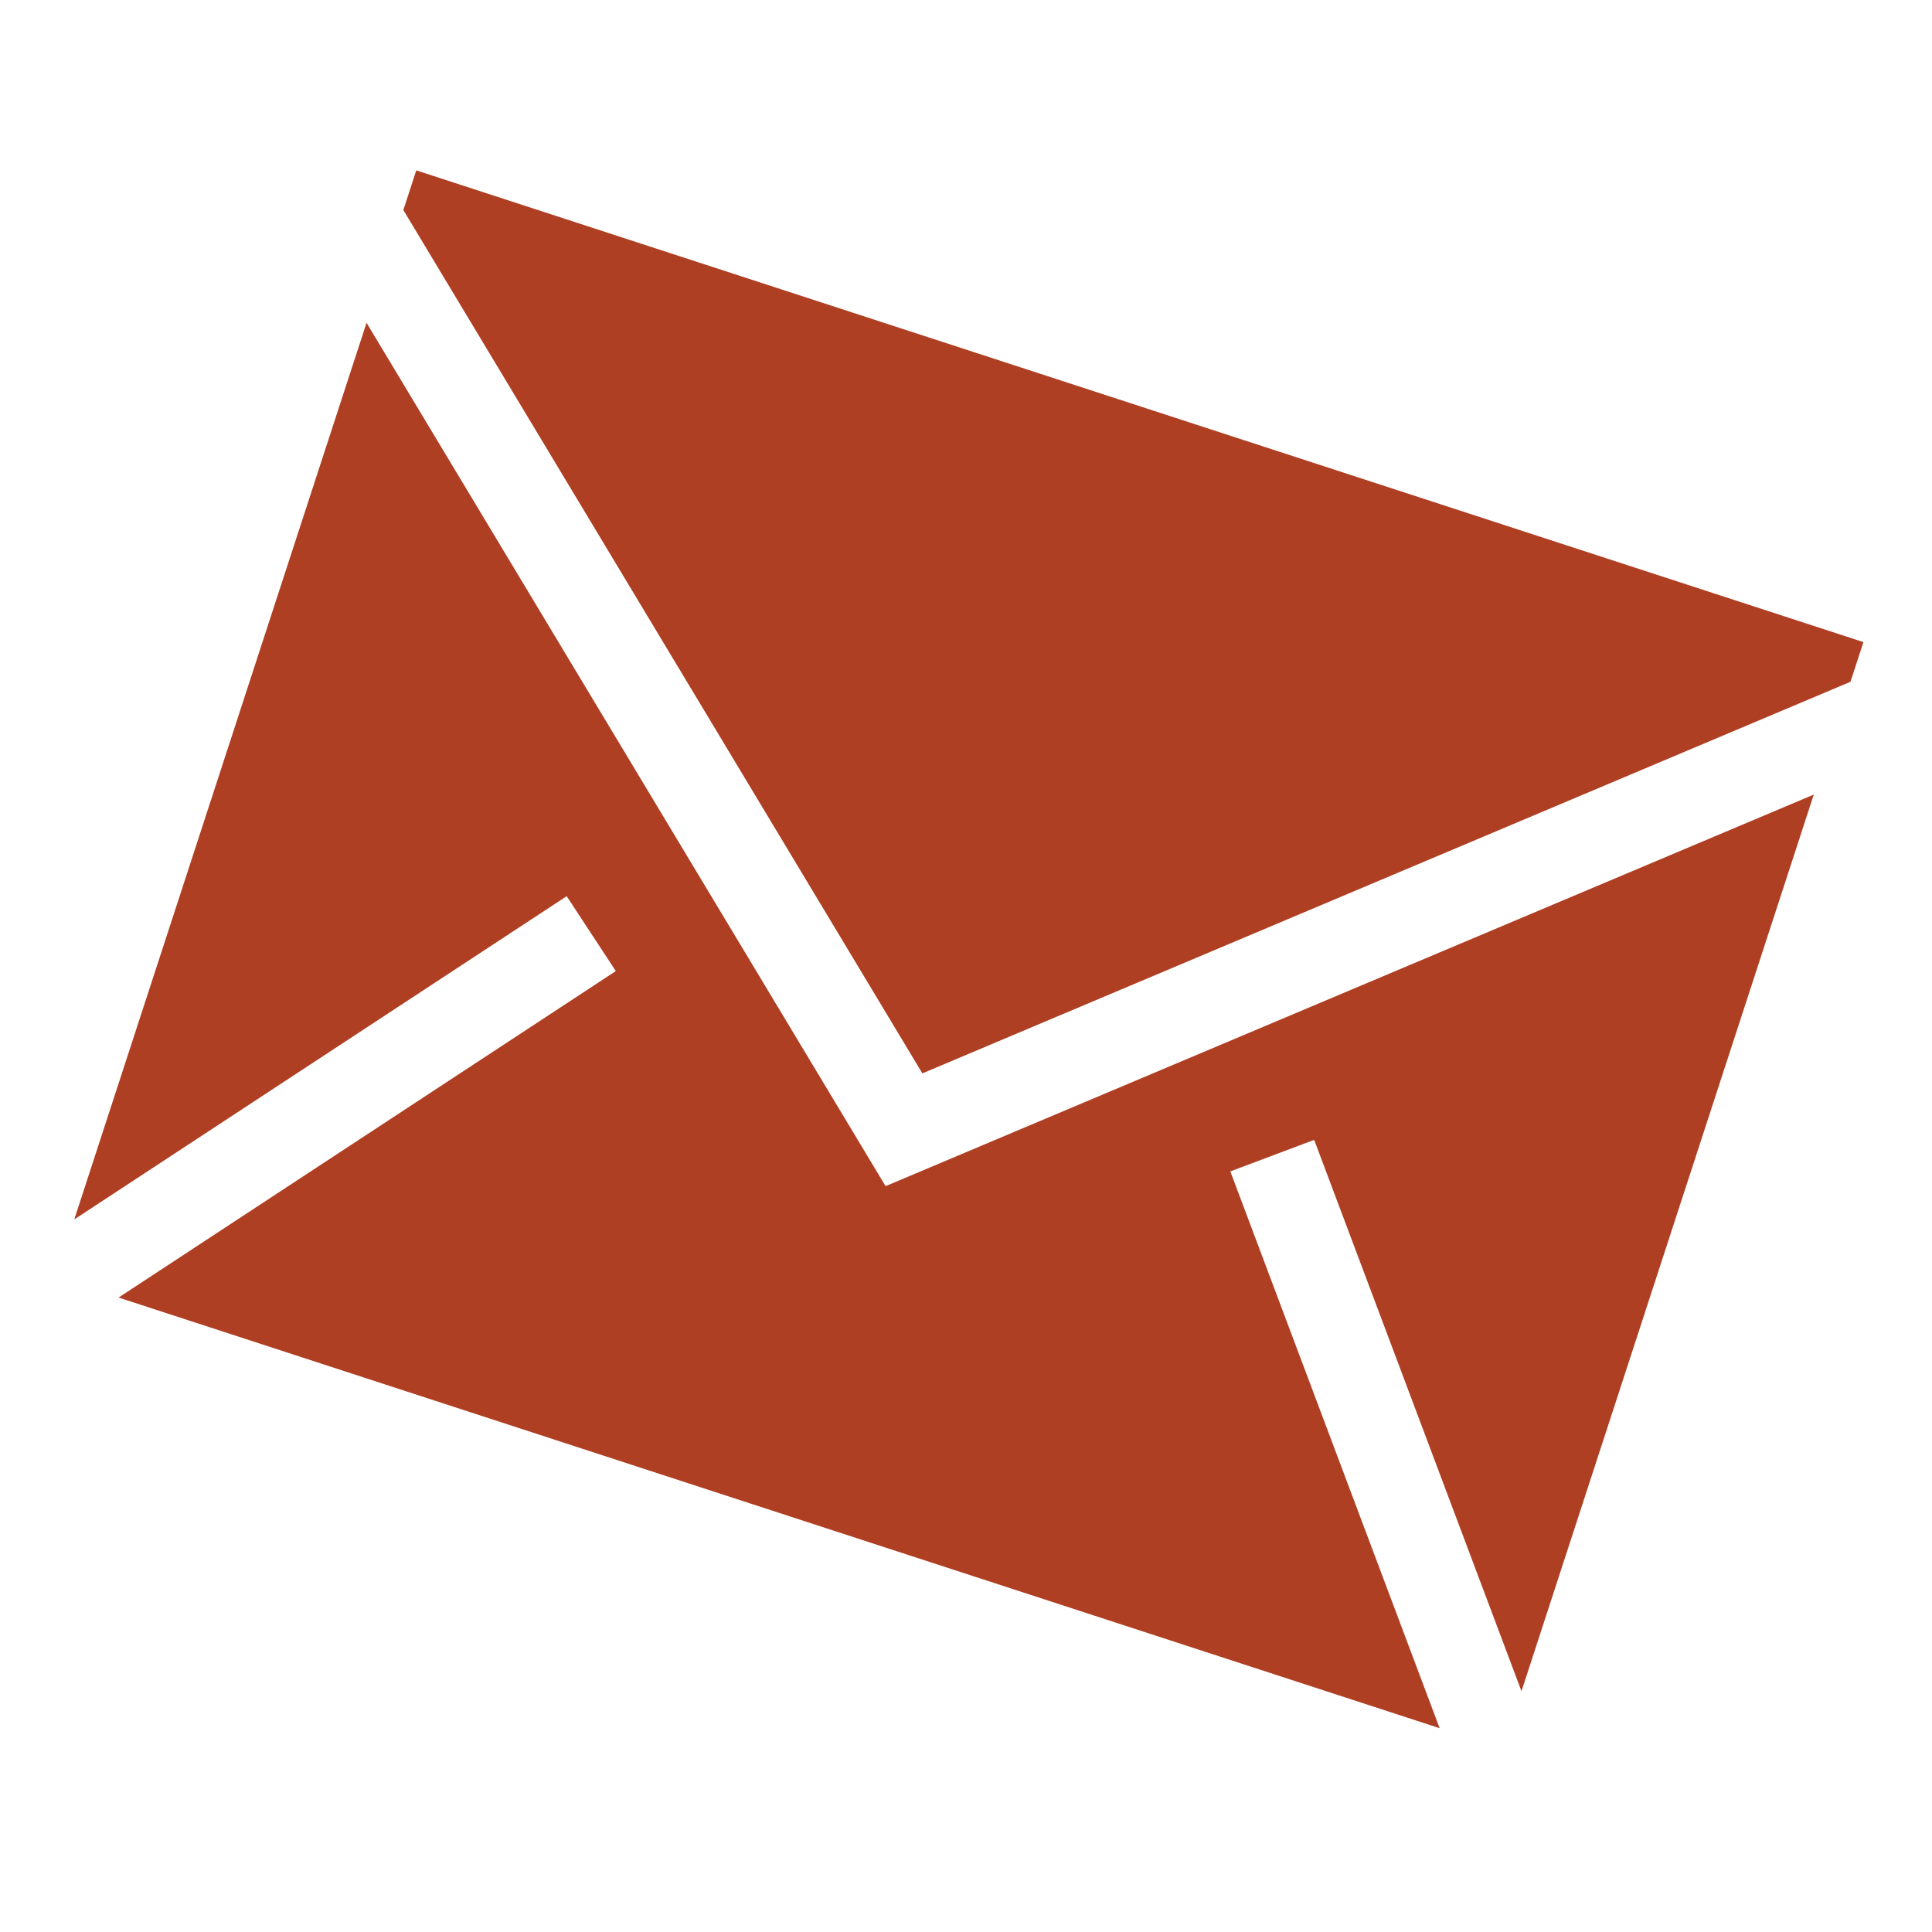 <svg width="132" height="132" viewBox="0 0 132 132" fill="none" xmlns="http://www.w3.org/2000/svg">
<g clip-path="url(#clip0_91_312)">
<path fill-rule="evenodd" clip-rule="evenodd" d="M123.922 54.288L103.952 115.549L89.788 77.879L84.06 80.034L98.361 118.076L8.101 88.653L42.074 66.347L38.717 61.231L5.073 83.316L25.043 22.055L60.505 81.041L123.922 54.288ZM127.314 43.87L126.431 46.581L63.019 73.336L27.558 14.35L28.441 11.64L127.314 43.87Z" fill="#AF3F23"/>
</g>
<defs>
<clipPath id="clip0_91_312">
<rect width="104" height="104" fill="white" transform="translate(32.233) rotate(18.055)"/>
</clipPath>
</defs>
</svg>
